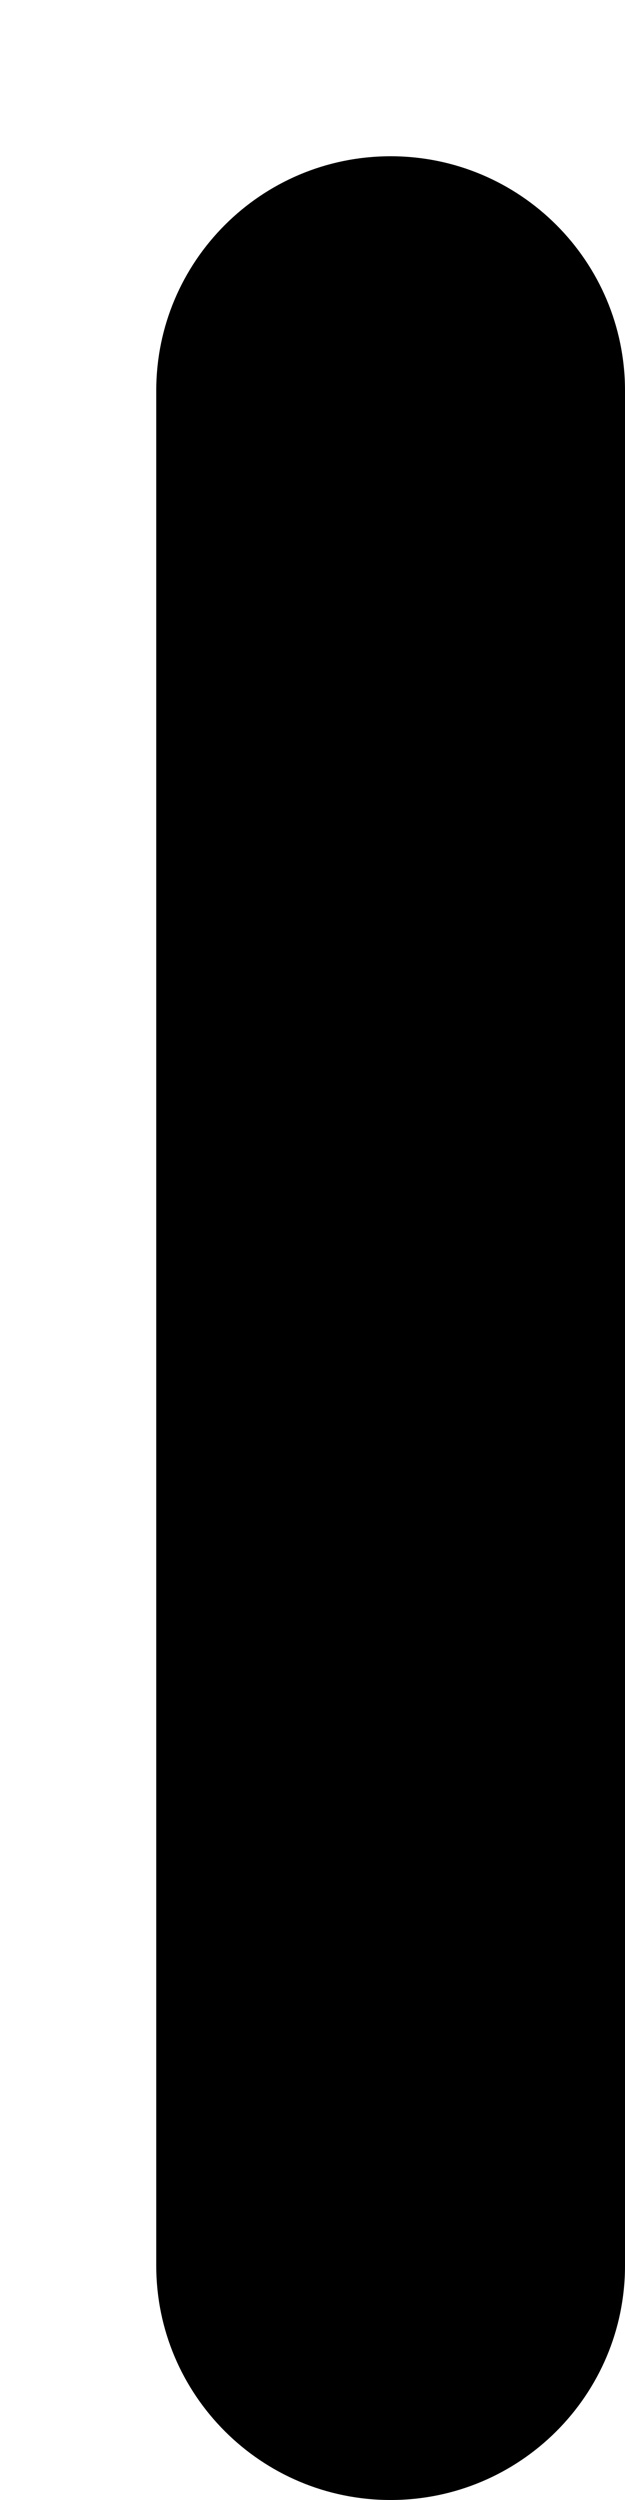 ﻿<?xml version="1.0" encoding="utf-8"?>
<svg version="1.1" xmlns:xlink="http://www.w3.org/1999/xlink" width="2px" height="8px" xmlns="http://www.w3.org/2000/svg">
  <defs>
    <pattern id="BGPattern" patternUnits="userSpaceOnUse" alignment="0 0" imageRepeat="None" />
    <mask fill="white" id="Clip5897">
      <path d="M 0.5 1.25  C 0.5 0.836  0.836 0.5  1.25 0.5  C 1.664 0.5  2 0.836  2 1.25  L 2 7.25  C 2 7.664  1.664 8  1.25 8  C 0.836 8  0.5 7.664  0.5 7.25  L 0.5 1.25  Z " fill-rule="evenodd" />
    </mask>
  </defs>
  <g transform="matrix(1 0 0 1 -16 -4 )">
    <path d="M 0.5 1.25  C 0.5 0.836  0.836 0.5  1.25 0.5  C 1.664 0.5  2 0.836  2 1.25  L 2 7.25  C 2 7.664  1.664 8  1.25 8  C 0.836 8  0.5 7.664  0.5 7.25  L 0.5 1.25  Z " fill-rule="nonzero" fill="rgba(0, 0, 0, 1)" stroke="none" transform="matrix(1 0 0 1 16 4 )" class="fill" />
    <path d="M 0.5 1.25  C 0.5 0.836  0.836 0.5  1.25 0.5  C 1.664 0.5  2 0.836  2 1.25  L 2 7.25  C 2 7.664  1.664 8  1.25 8  C 0.836 8  0.5 7.664  0.5 7.25  L 0.5 1.25  Z " stroke-width="0" stroke-dasharray="0" stroke="rgba(255, 255, 255, 0)" fill="none" transform="matrix(1 0 0 1 16 4 )" class="stroke" mask="url(#Clip5897)" />
  </g>
</svg>